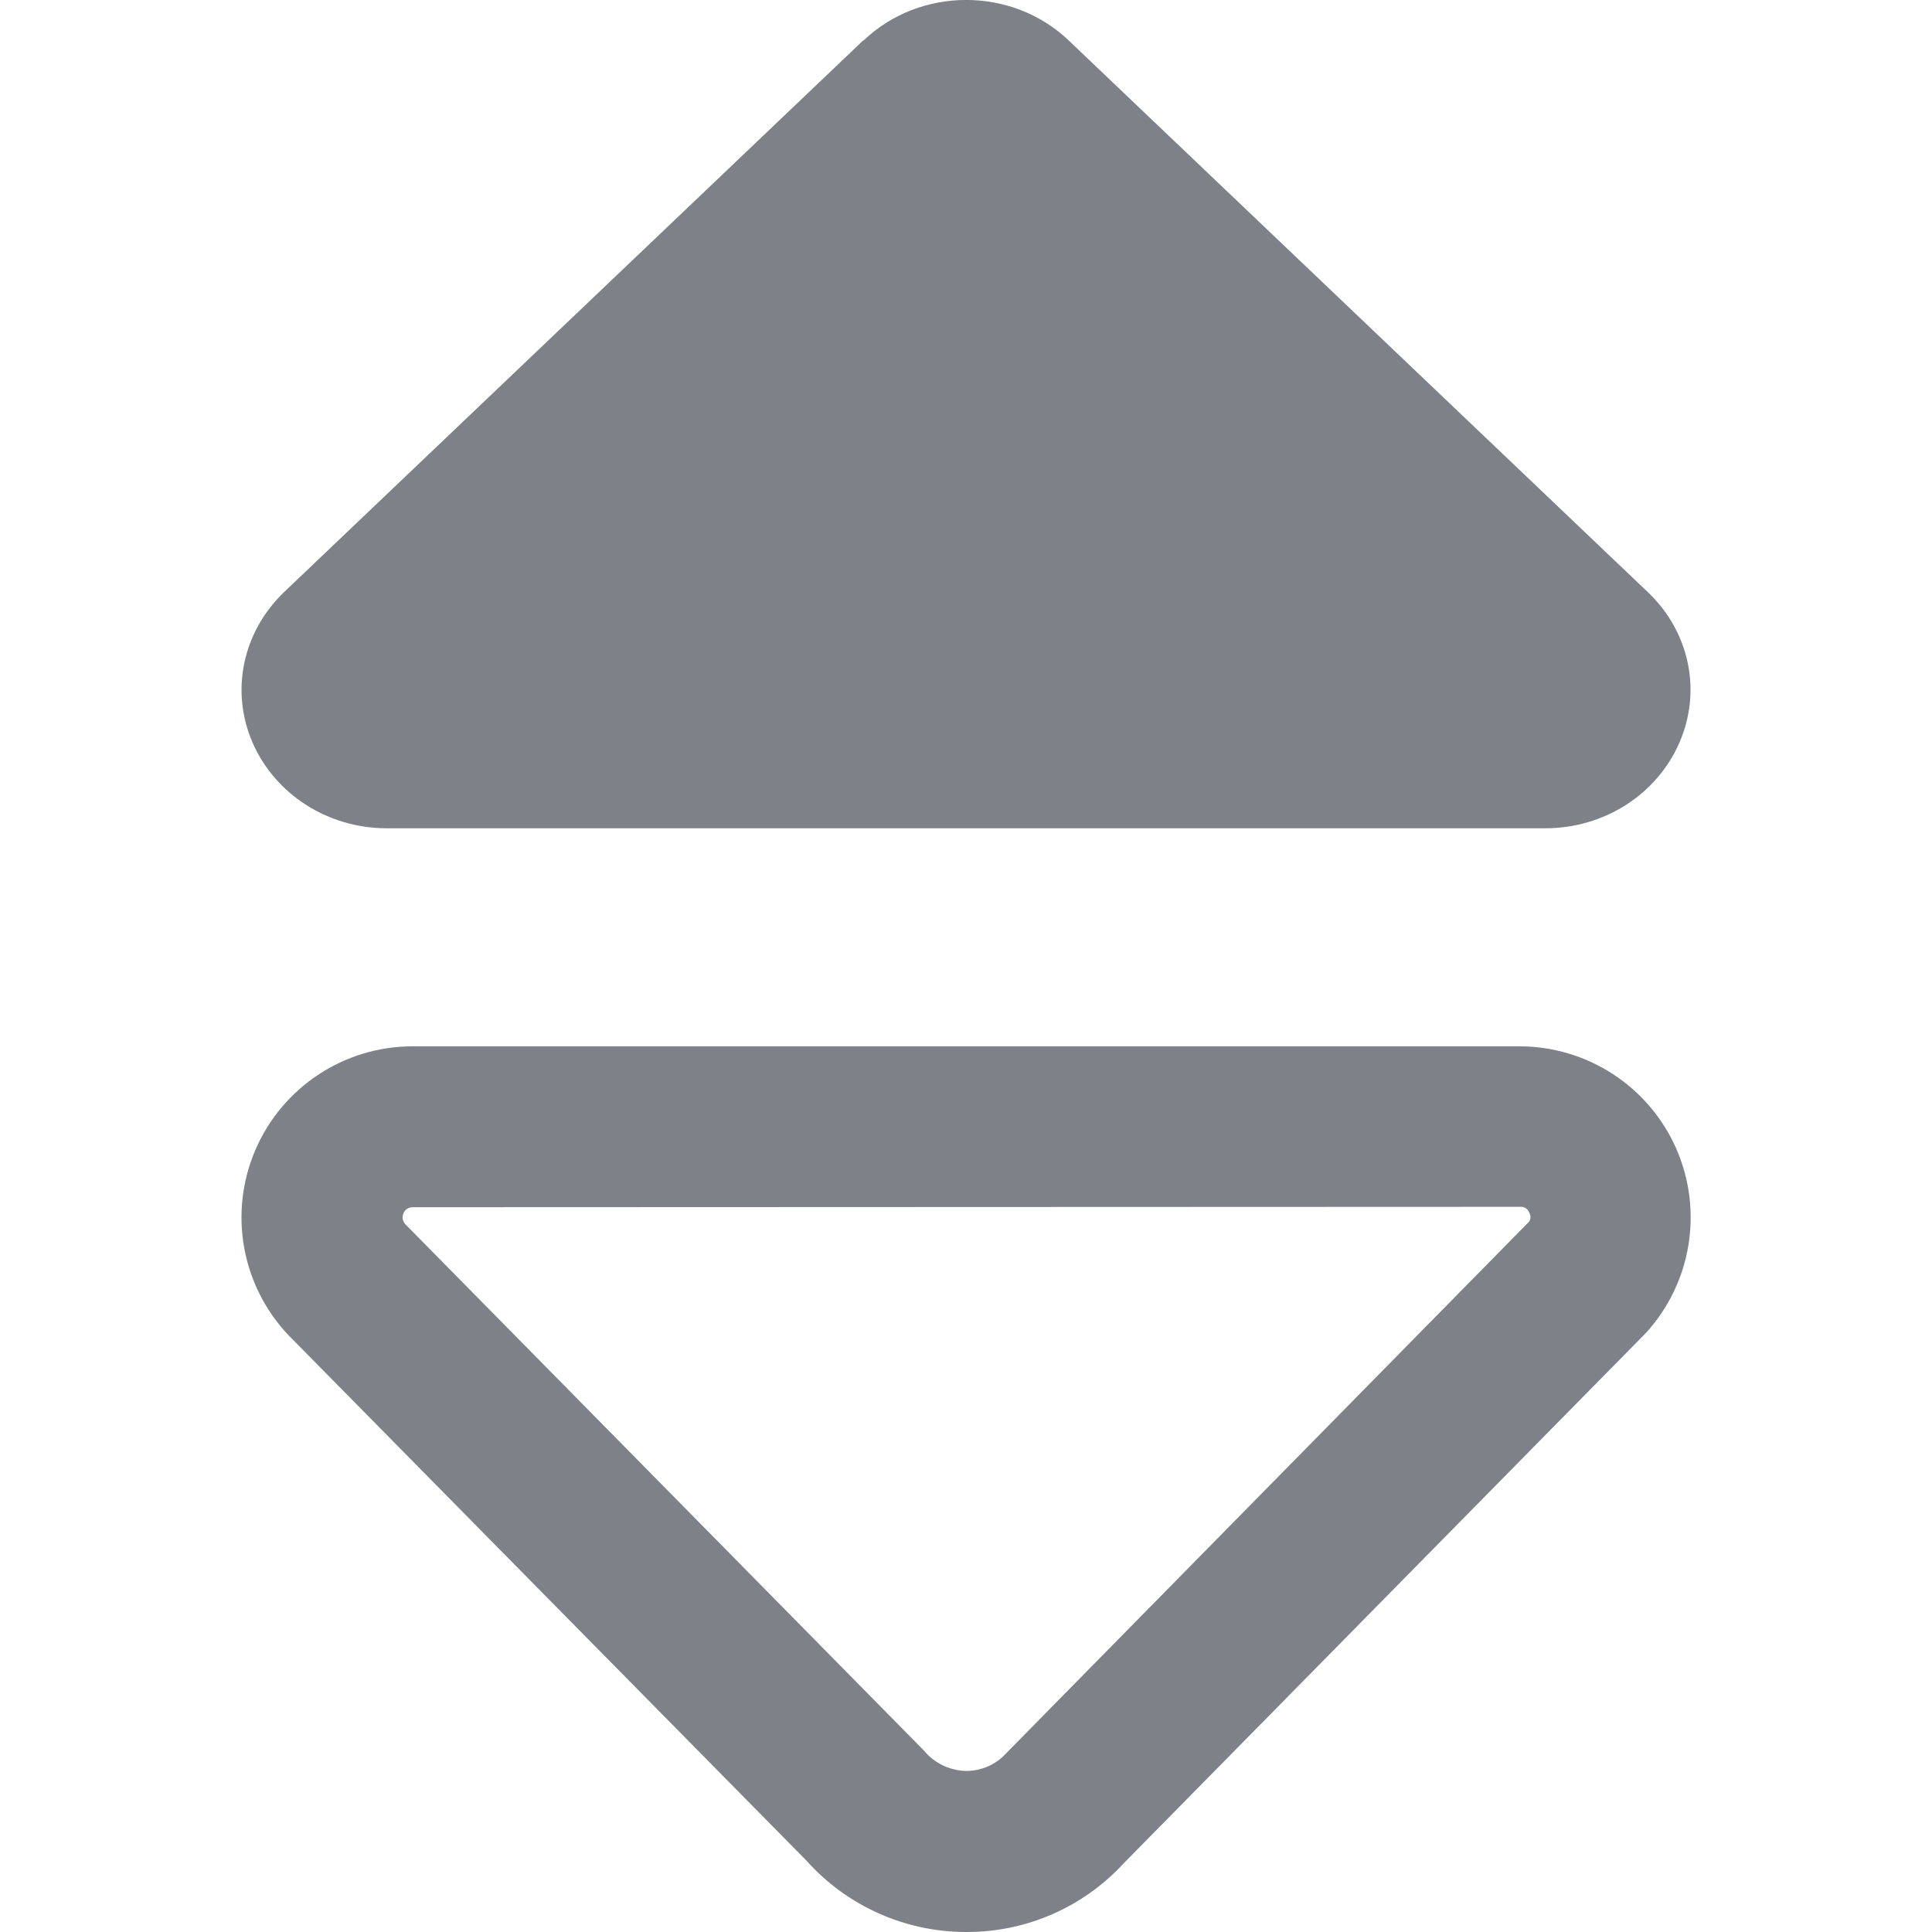 <?xml version="1.0" encoding="UTF-8"?>
<svg width="14px" height="14px" viewBox="0 0 14 14" version="1.1" xmlns="http://www.w3.org/2000/svg" xmlns:xlink="http://www.w3.org/1999/xlink">
    <title>icon/triangle/sort-up</title>
    <g id="icon/triangle/sort-up" stroke="none" stroke-width="1" fill="none" fill-rule="evenodd">
        <path d="M6.258,0.293 C6.668,-0.098 7.334,-0.098 7.744,0.293 L11.942,4.292 C12.244,4.58 12.333,5.008 12.169,5.383 C12.005,5.758 11.624,6.002 11.198,6.002 L2.801,6.002 C2.378,6.002 1.995,5.758 1.831,5.383 C1.667,5.008 1.758,4.58 2.057,4.292 L6.255,0.293 L6.258,0.293 Z" id="Path" fill="#7F8189" fill-rule="nonzero"></path>
        <path d="M11.012,7.582 C11.503,7.583 11.948,7.873 12.146,8.322 C12.344,8.772 12.258,9.296 11.927,9.659 L8.141,13.504 C7.848,13.822 7.434,14.002 7.001,14 C6.559,14 6.138,13.812 5.843,13.482 L2.09,9.675 C1.749,9.315 1.655,8.787 1.851,8.332 C2.047,7.877 2.495,7.582 2.99,7.582 L11.012,7.582 Z M11.015,8.745 L2.99,8.748 C2.961,8.748 2.935,8.765 2.924,8.791 C2.912,8.818 2.917,8.848 2.936,8.87 L6.693,12.683 C6.769,12.776 6.881,12.83 7.001,12.833 C7.112,12.833 7.219,12.786 7.293,12.703 L11.082,8.851 C11.093,8.831 11.093,8.808 11.082,8.788 C11.072,8.76 11.045,8.742 11.015,8.745 Z" id="Combined-Shape" fill="#7F8189" fill-rule="nonzero"></path>
    </g>
</svg>